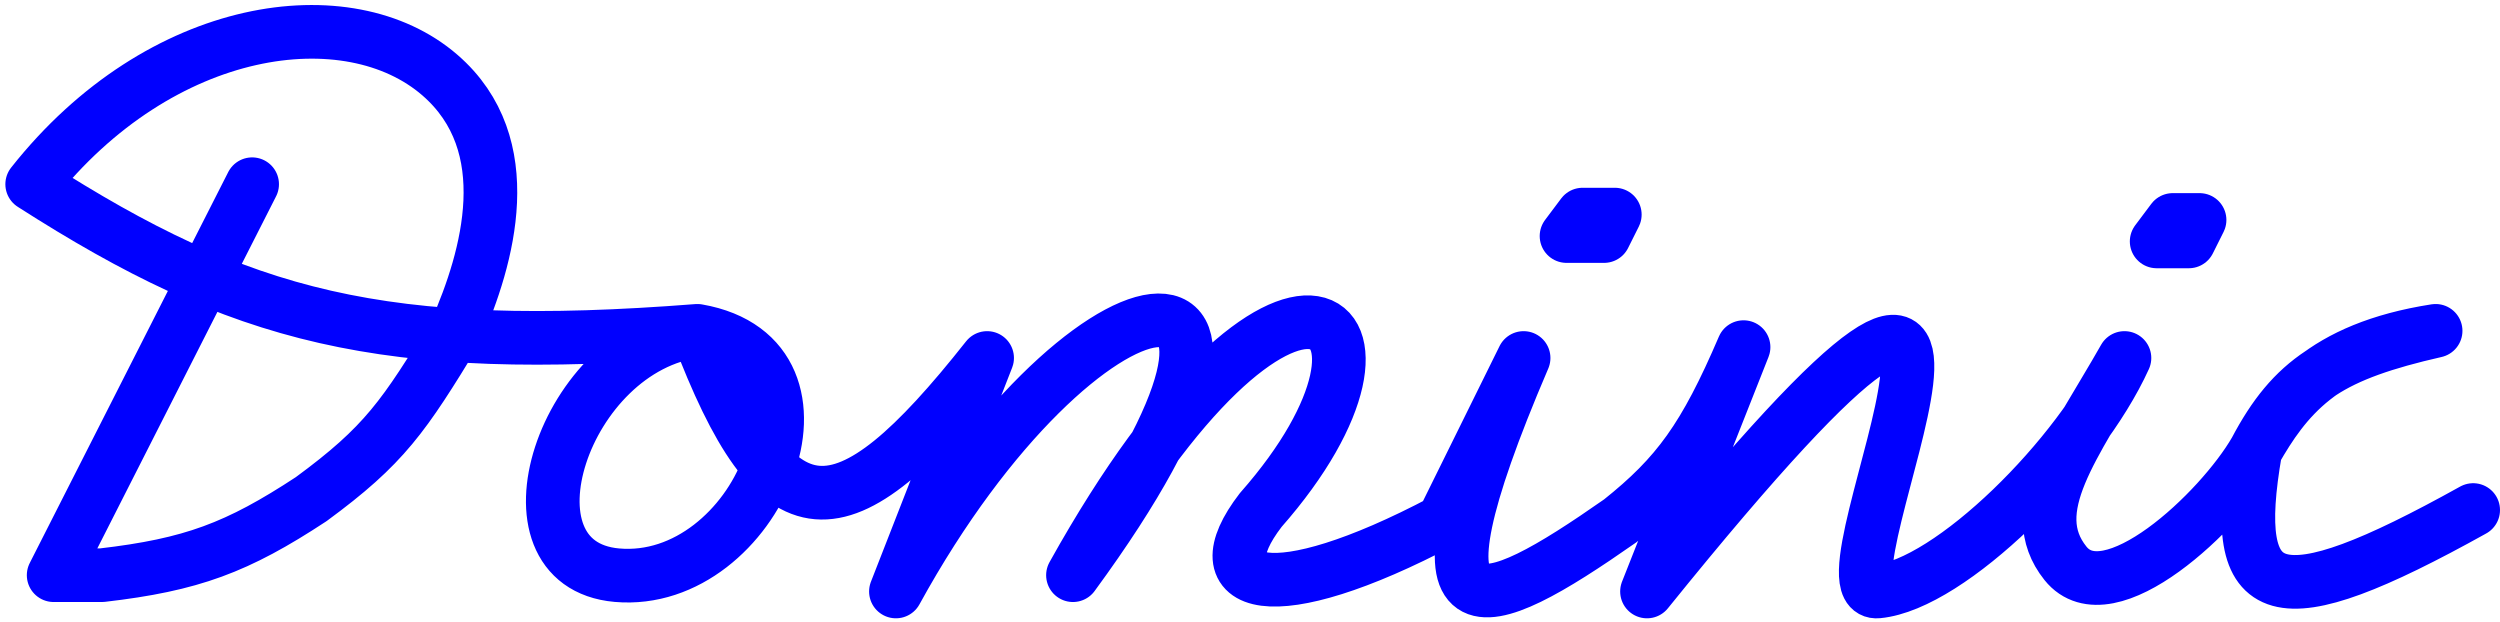<svg id="Dominic" width="233" height="58" viewBox="0 0 233 58" fill="none" xmlns="http://www.w3.org/2000/svg">
<g>
<path id="vector1" d="M23.5 17.169L5 53.608H9.5C17.862 52.639 22.115 51.047 29 46.522C35.85 41.492 37.633 38.829 42.5 30.834C45.5 24 48.5 13.5 41 7C32.5 -0.367 15 1.986 3 17.169C22.459 29.638 35.711 33.117 65 30.834M65 30.834C52.5 32.352 46 52.595 57.5 53.608C70.5 54.752 79.5 33.364 65 30.834ZM65 30.834C72.397 50.376 78.361 50.631 92 33.364L83.5 55.126C101 23.242 124.5 20.206 100 53.608C120 17.675 134 28.809 117.5 47.535C111.83 54.908 118.5 57 134.5 48.547L142 33.364C130.182 60.954 138.155 57.527 151 48.547C156.338 44.293 158.878 40.803 162.5 32.352L153.5 55.126C196.054 2.417 168.264 55.763 175 55.126C181.736 54.489 193.864 42.488 198 33.364C193.382 41.505 188.5 47.5 192.5 52.5C196.5 57.5 206.944 47.658 210.201 42M210.201 42C212.895 37.319 216.36 32.494 227 30.834C217.429 33.018 213.677 35.408 210.201 42ZM210.201 42C207.682 56.466 211.994 57.824 230.5 47.535" stroke="#0000FF" stroke-width="5" stroke-linecap="round" stroke-linejoin="round"/>
<path id="vector2" d="M146 22L147.5 20H150.5L149.5 22H146Z" stroke="#0000FF" stroke-width="5" stroke-linecap="round" stroke-linejoin="round"/>
<path id="vector3" d="M201 22.5L202.5 20.5H205L204 22.5H201Z" stroke="#0000FF" stroke-width="5" stroke-linecap="round" stroke-linejoin="round"/>
</g>
</svg>

